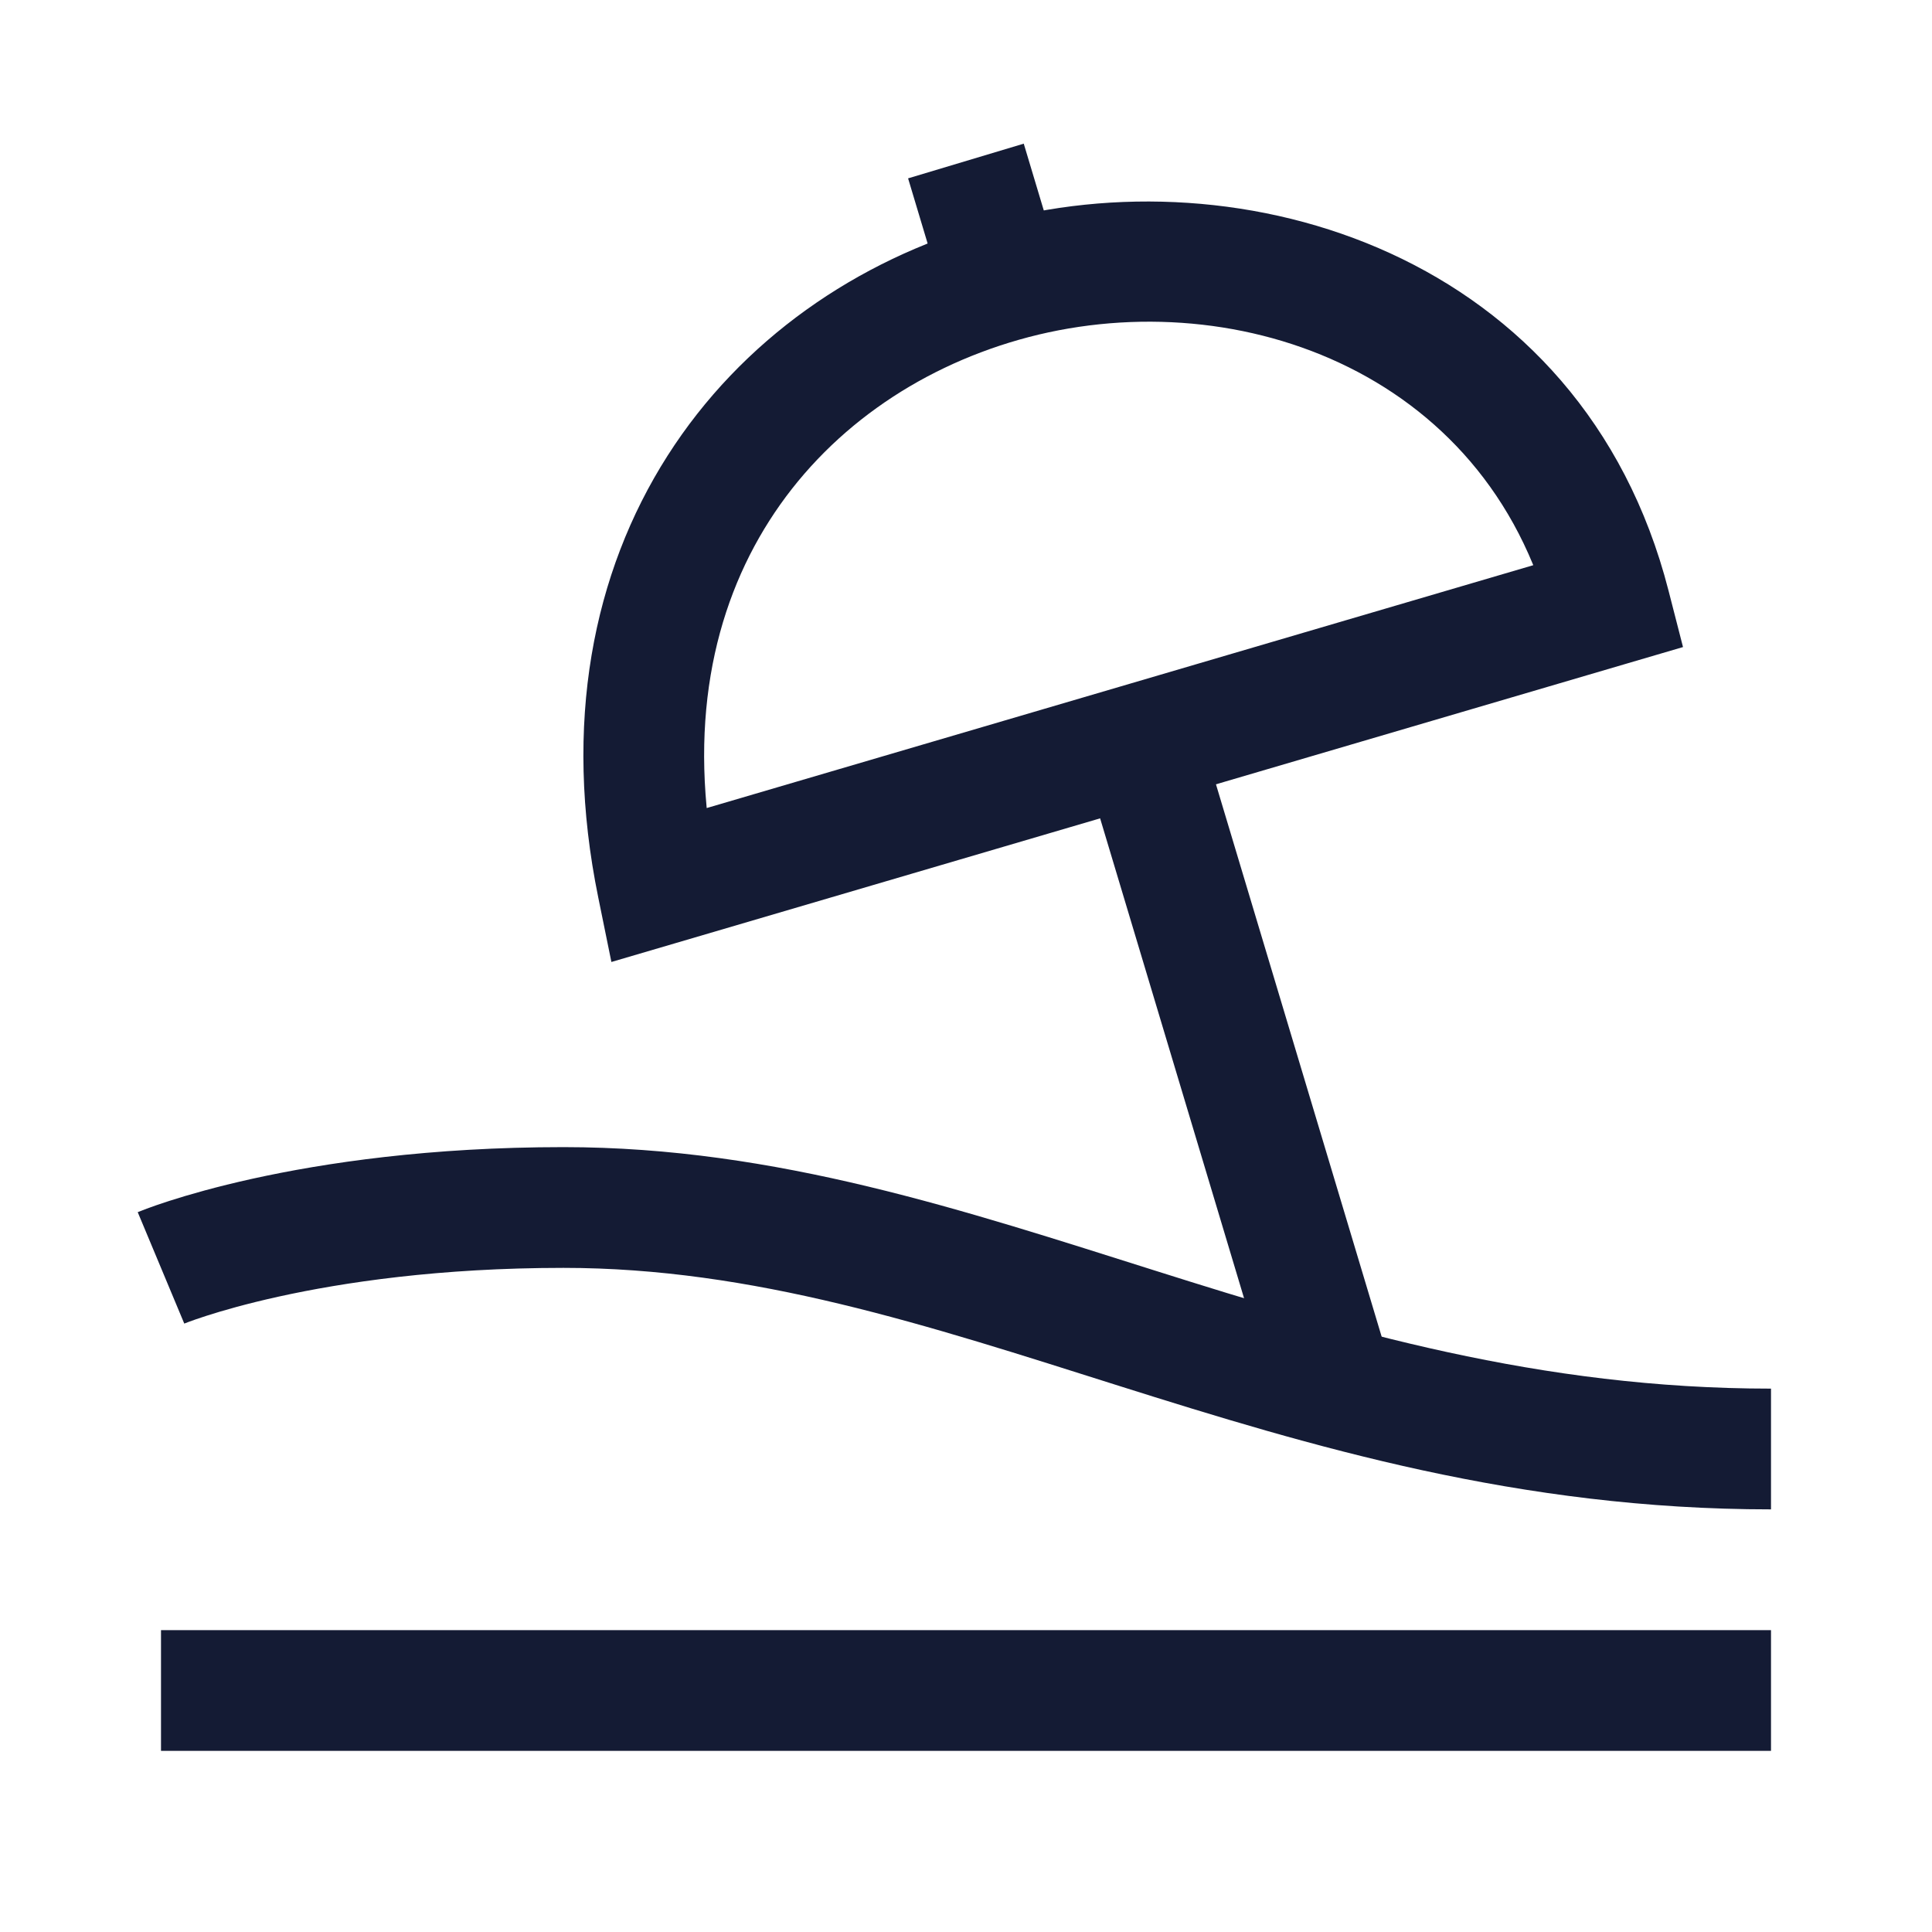 <svg width="24" height="24" viewBox="0 0 24 24" fill="none" xmlns="http://www.w3.org/2000/svg">
<path d="M2 15.75C2 15.75 3.795 15 7 15C12 15 16 18 22 18" stroke="#141B34" stroke-width="1.5" stroke-linejoin="round"/>
<path d="M2 21H22" stroke="#141B34" stroke-width="1.5" stroke-linejoin="round"/>
<path d="M8.167 11L7.432 11.15L7.595 11.95L8.378 11.72L8.167 11ZM12.451 3.5L12.656 4.221L12.451 3.5ZM20 7.523L20.212 8.242L20.907 8.038L20.727 7.337L20 7.523ZM8.902 10.85C8.53 9.033 8.858 7.564 9.557 6.469C10.261 5.364 11.374 4.587 12.656 4.221L12.245 2.779C10.648 3.234 9.213 4.217 8.292 5.662C7.365 7.116 6.99 8.987 7.432 11.15L8.902 10.85ZM12.656 4.221C15.271 3.475 18.469 4.573 19.274 7.709L20.727 7.337C19.652 3.15 15.42 1.873 12.245 2.779L12.656 4.221ZM8.378 11.72L20.212 8.242L19.789 6.803L7.955 10.28L8.378 11.72Z" fill="#141B34"/>
<path d="M11.999 2L12.449 3.5M16.499 17L14.312 9.709" stroke="#141B34" stroke-width="1.5" stroke-linejoin="round"/>
</svg>
